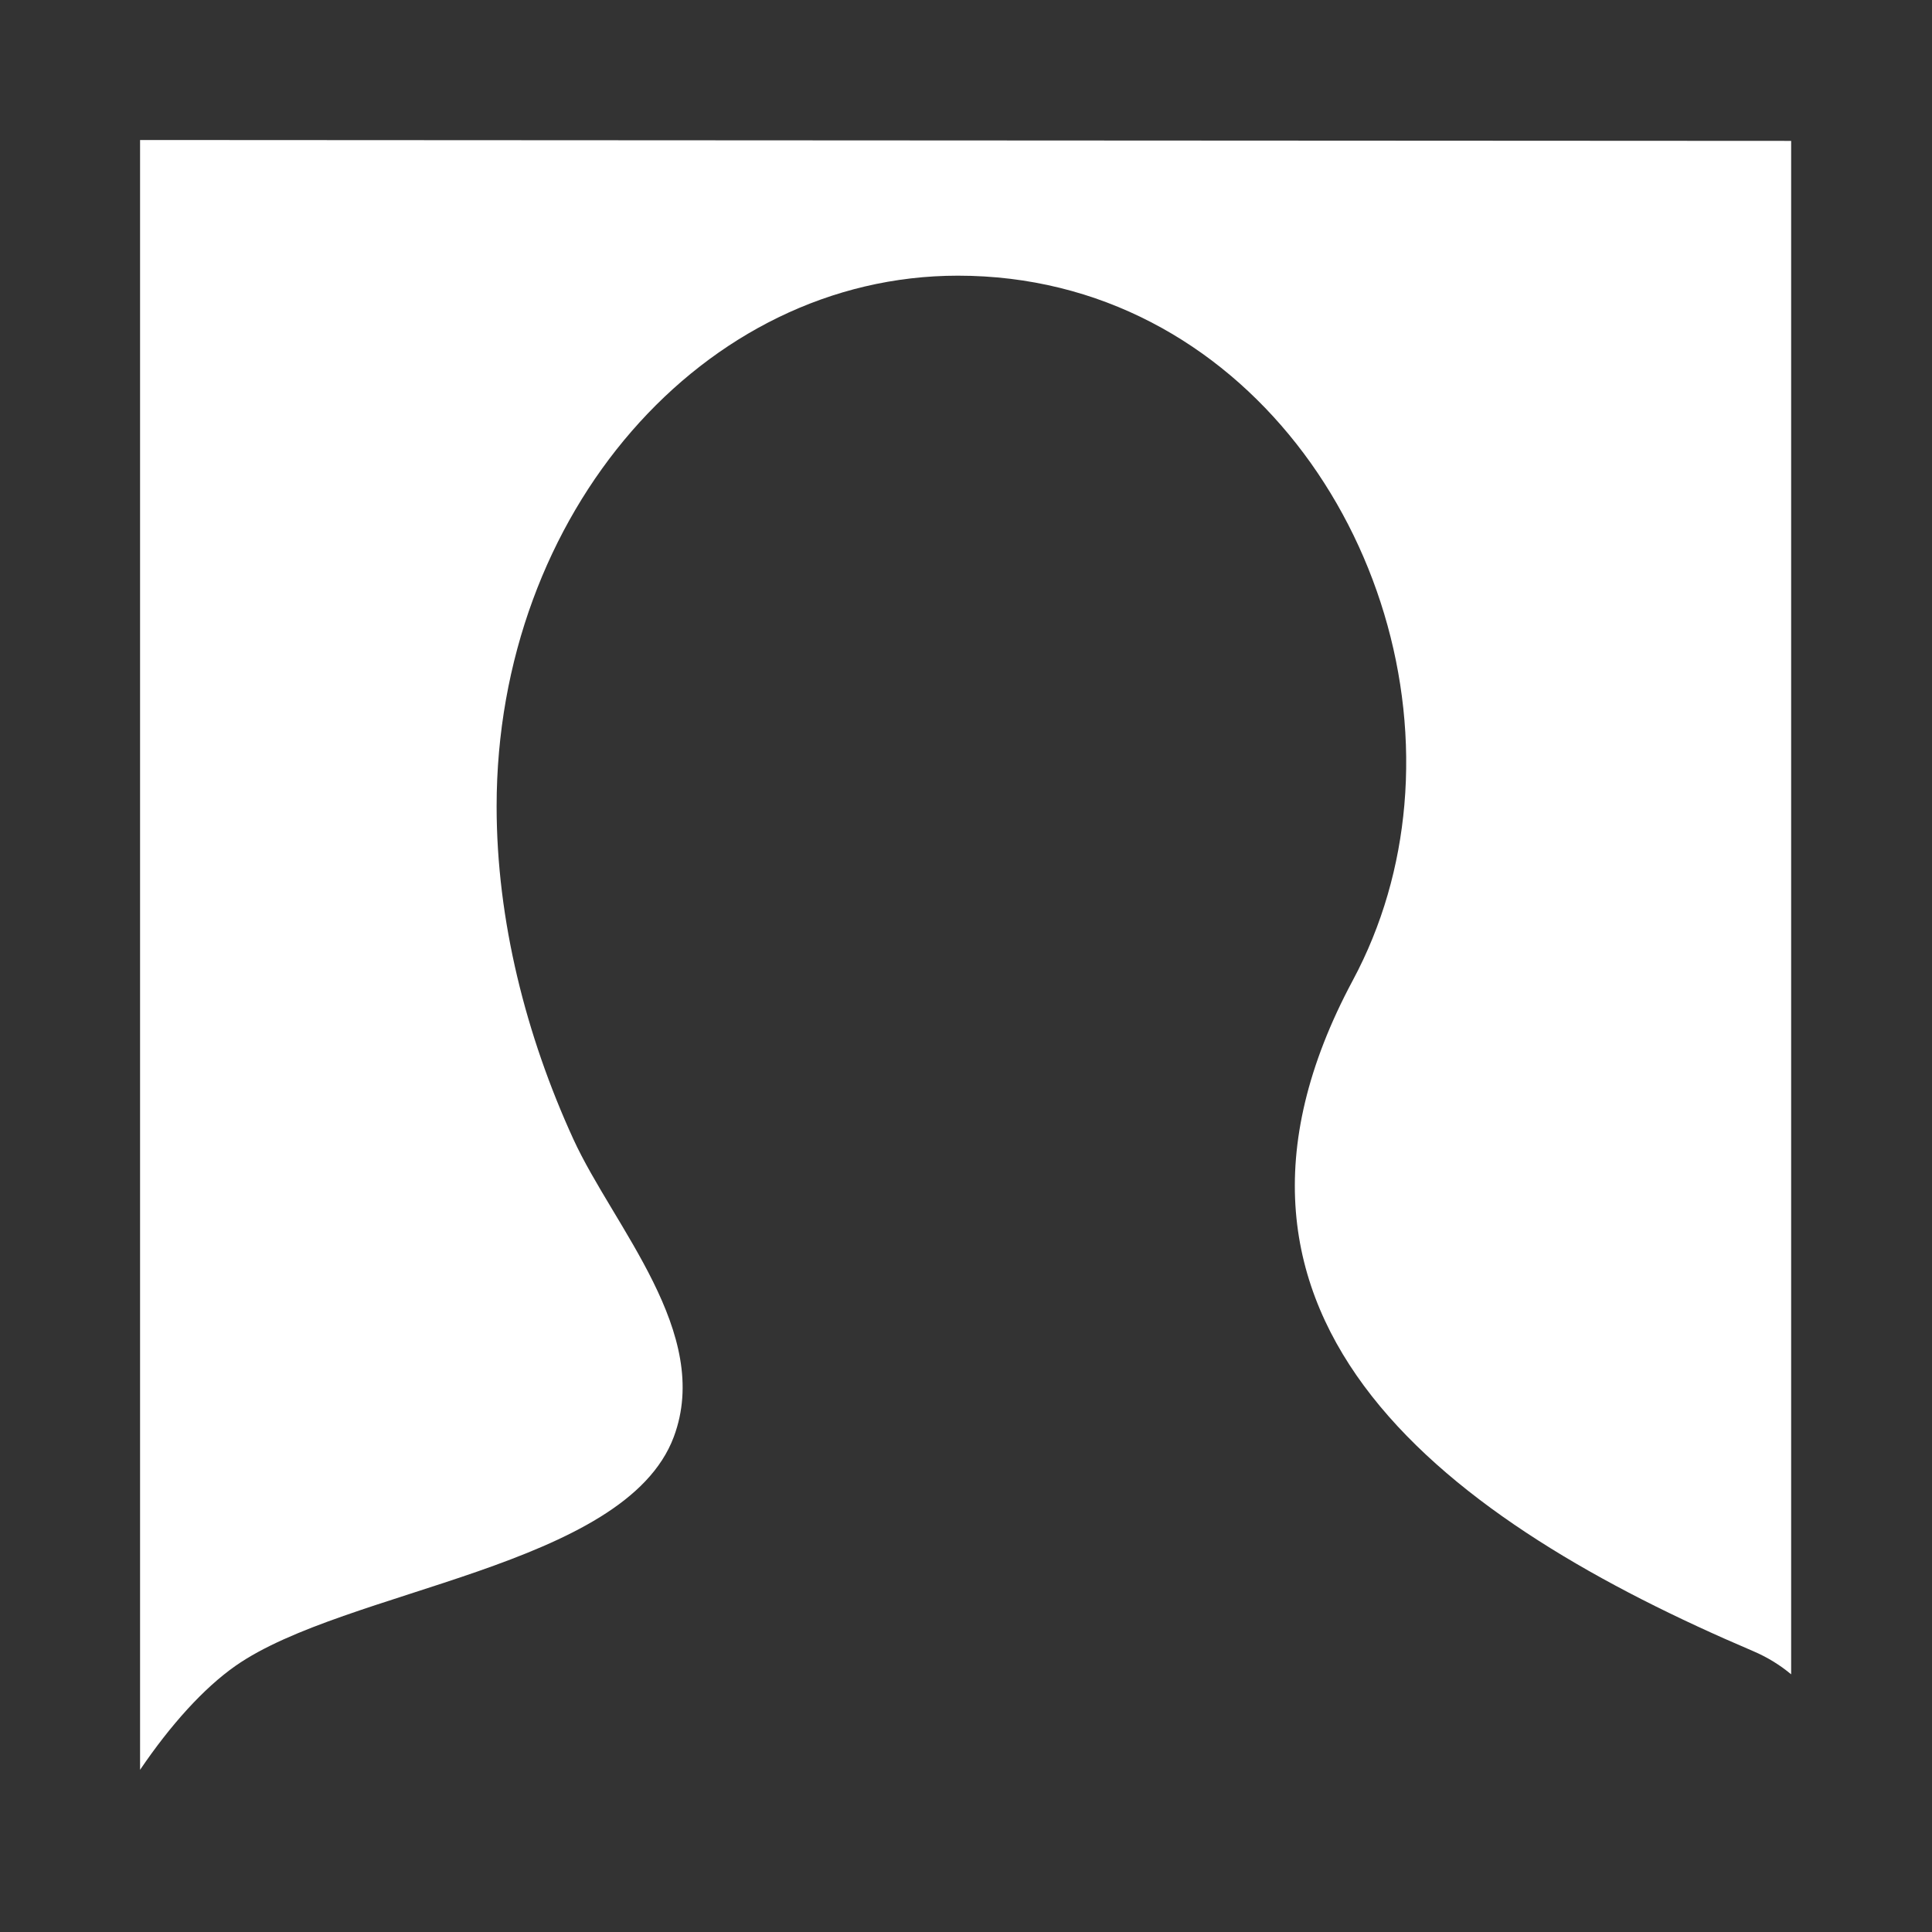 <?xml version="1.0" encoding="iso-8859-1"?>
<!-- Generator: Adobe Illustrator 13.0.2, SVG Export Plug-In . SVG Version: 6.00 Build 14948)  -->
<!DOCTYPE svg PUBLIC "-//W3C//DTD SVG 1.1//EN" "http://www.w3.org/Graphics/SVG/1.1/DTD/svg11.dtd">
<svg version="1.1" xmlns="http://www.w3.org/2000/svg" xmlns:xlink="http://www.w3.org/1999/xlink" x="0px" y="0px" width="64px"
	 height="64px" viewBox="0 0 64 64" style="enable-background:new 0 0 64 64;" xml:space="preserve">
	<g id="icon-m-content-artist">
		<rect style="fill:none;" width="64" height="64"/>
		<path style="fill:#333333;" d="M0,0v64h64V0H0z M59.334,4.667v50.797c-0.357-0.298-0.771-0.561-1.272-0.774
			c-9.904-4.222-19.325-10.879-13.249-22.214c0.979-1.825,1.533-3.804,1.708-5.809c0.745-8.519-5.345-17.535-14.788-17.535
			c-8.44,0-15.282,7.871-15.282,17.58c0,3.778,0.974,7.597,2.541,11.021c1.333,2.91,4.614,6.425,3.328,9.866
			c-1.618,4.33-10.87,5.027-14.522,7.587c-1.051,0.737-2.151,1.957-3.158,3.442V4.638L59.334,4.667z"/>
	</g>
</svg>
